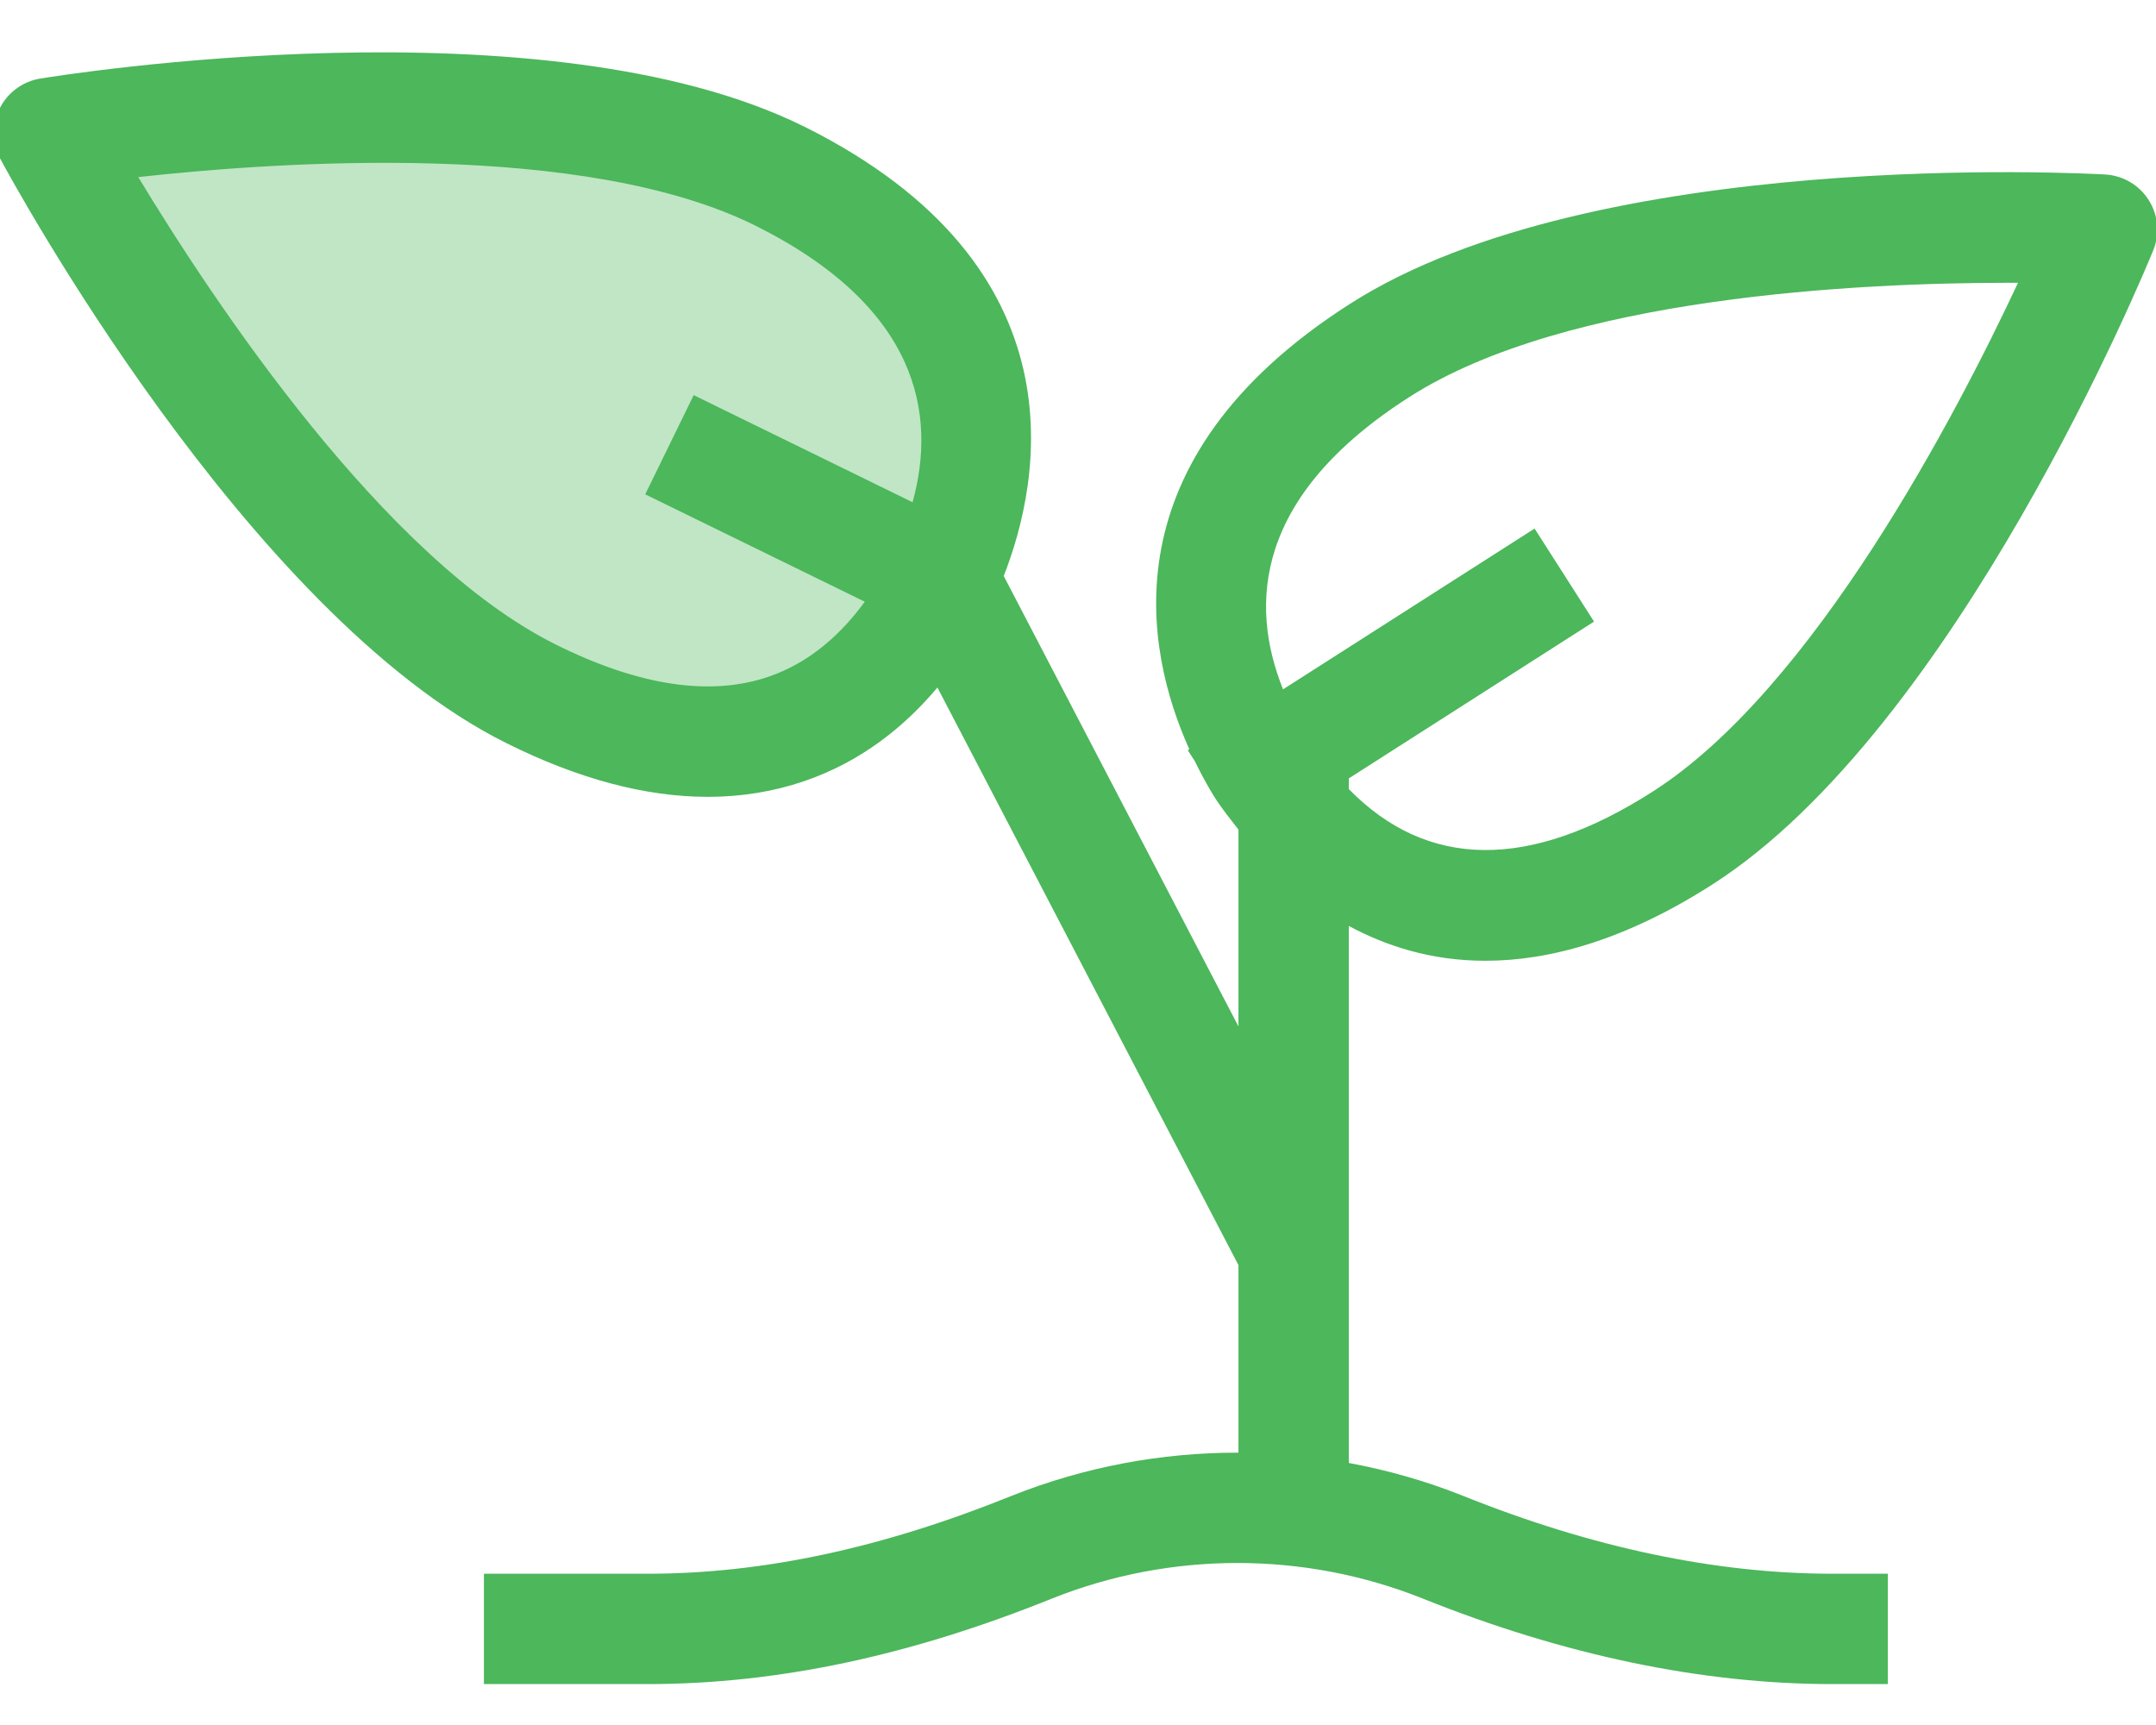<?xml version="1.0" encoding="UTF-8"?>
<svg viewBox="0 0 40 32" version="1.1" xmlns="http://www.w3.org/2000/svg" xmlns:xlink="http://www.w3.org/1999/xlink">
    <!-- Generator: Sketch 53.2 (72643) - https://sketchapp.com -->
    <title>the-basics</title>
    <desc>Created with Sketch.</desc>
    <g id="Page-1" stroke="none" stroke-width="1" fill="none" fill-rule="evenodd">
        <g id="the-basics" transform="translate(-4, -9)">
            <g id="Boundary">
                <rect id="Rectangle" x="0" y="0" width="48" height="48"></rect>
            </g>
            <g id="Design" transform="translate(3, 9)" fill="#4CB75B" fill-rule="nonzero">
                <g id="XMLID_82_">
                    <path d="M18.49,10.73 C17.62,12.53 15.42,15.15 10.85,12.87 C6.27,10.59 1.91,2.47 1.91,2.47 C1.91,2.47 10.89,0.99 15.47,3.27 C20.04,5.55 19.35,8.93 18.49,10.73 Z" id="Path" fill-opacity="0.35"></path>
                    <path d="M28.556,17.823 C29.74,17.823 31.143,17.447 32.761,16.413 C37.293,13.52 40.801,5.007 40.948,4.646 C41.073,4.339 41.042,3.992 40.865,3.712 C40.689,3.433 40.388,3.256 40.058,3.237 C39.673,3.215 30.587,2.731 26.049,5.635 C21.51,8.532 22.241,12.067 23.065,13.899 L23.037,13.917 L23.167,14.12 C23.296,14.385 23.422,14.608 23.525,14.775 C23.667,15 23.824,15.191 23.977,15.39 L23.977,19.041 L19.622,10.685 C20.304,8.946 21.137,4.951 15.928,2.352 C15.928,2.352 15.928,2.352 15.927,2.352 C11.107,-0.047 2.126,1.395 1.744,1.458 C1.418,1.512 1.138,1.72 0.992,2.016 C0.846,2.313 0.852,2.662 1.009,2.953 C1.193,3.296 5.578,11.388 10.394,13.785 C11.725,14.449 12.976,14.782 14.132,14.782 C14.754,14.782 15.349,14.685 15.915,14.493 C16.991,14.126 17.792,13.467 18.392,12.754 L23.977,23.469 L23.977,26.948 C22.546,26.945 21.115,27.212 19.768,27.749 C17.358,28.722 15.147,29.194 13.011,29.194 L9.978,29.194 L9.978,31.241 L13.011,31.241 C15.415,31.241 17.876,30.72 20.53,29.649 C22.718,28.778 25.187,28.775 27.38,29.648 C30.012,30.705 32.576,31.241 35.002,31.241 L36.025,31.241 L36.025,29.194 L35,29.194 C32.837,29.194 30.529,28.708 28.139,27.747 C27.452,27.473 26.743,27.272 26.024,27.139 L26.024,17.177 C26.712,17.547 27.551,17.823 28.556,17.823 Z M15.253,12.556 C14.171,12.923 12.845,12.721 11.306,11.954 C8.134,10.374 4.97,5.608 3.565,3.285 C6.236,2.99 11.854,2.614 15.014,4.185 C18.039,5.695 18.384,7.673 17.931,9.317 L13.87,7.33 L12.971,9.17 L17.044,11.162 C16.626,11.736 16.047,12.285 15.253,12.556 Z M27.151,7.363 C27.151,7.362 27.152,7.362 27.151,7.363 C30.06,5.5 35.504,5.246 38.256,5.246 C38.319,5.246 38.38,5.246 38.44,5.246 C37.288,7.706 34.644,12.782 31.659,14.687 C29.368,16.152 27.478,16.123 26.024,14.638 L26.024,14.44 L30.574,11.531 L29.471,9.805 L24.804,12.788 C24.167,11.199 24.287,9.19 27.151,7.363 Z" id="Shape"></path>
                </g>
            </g>
        </g>
    </g>
</svg>
